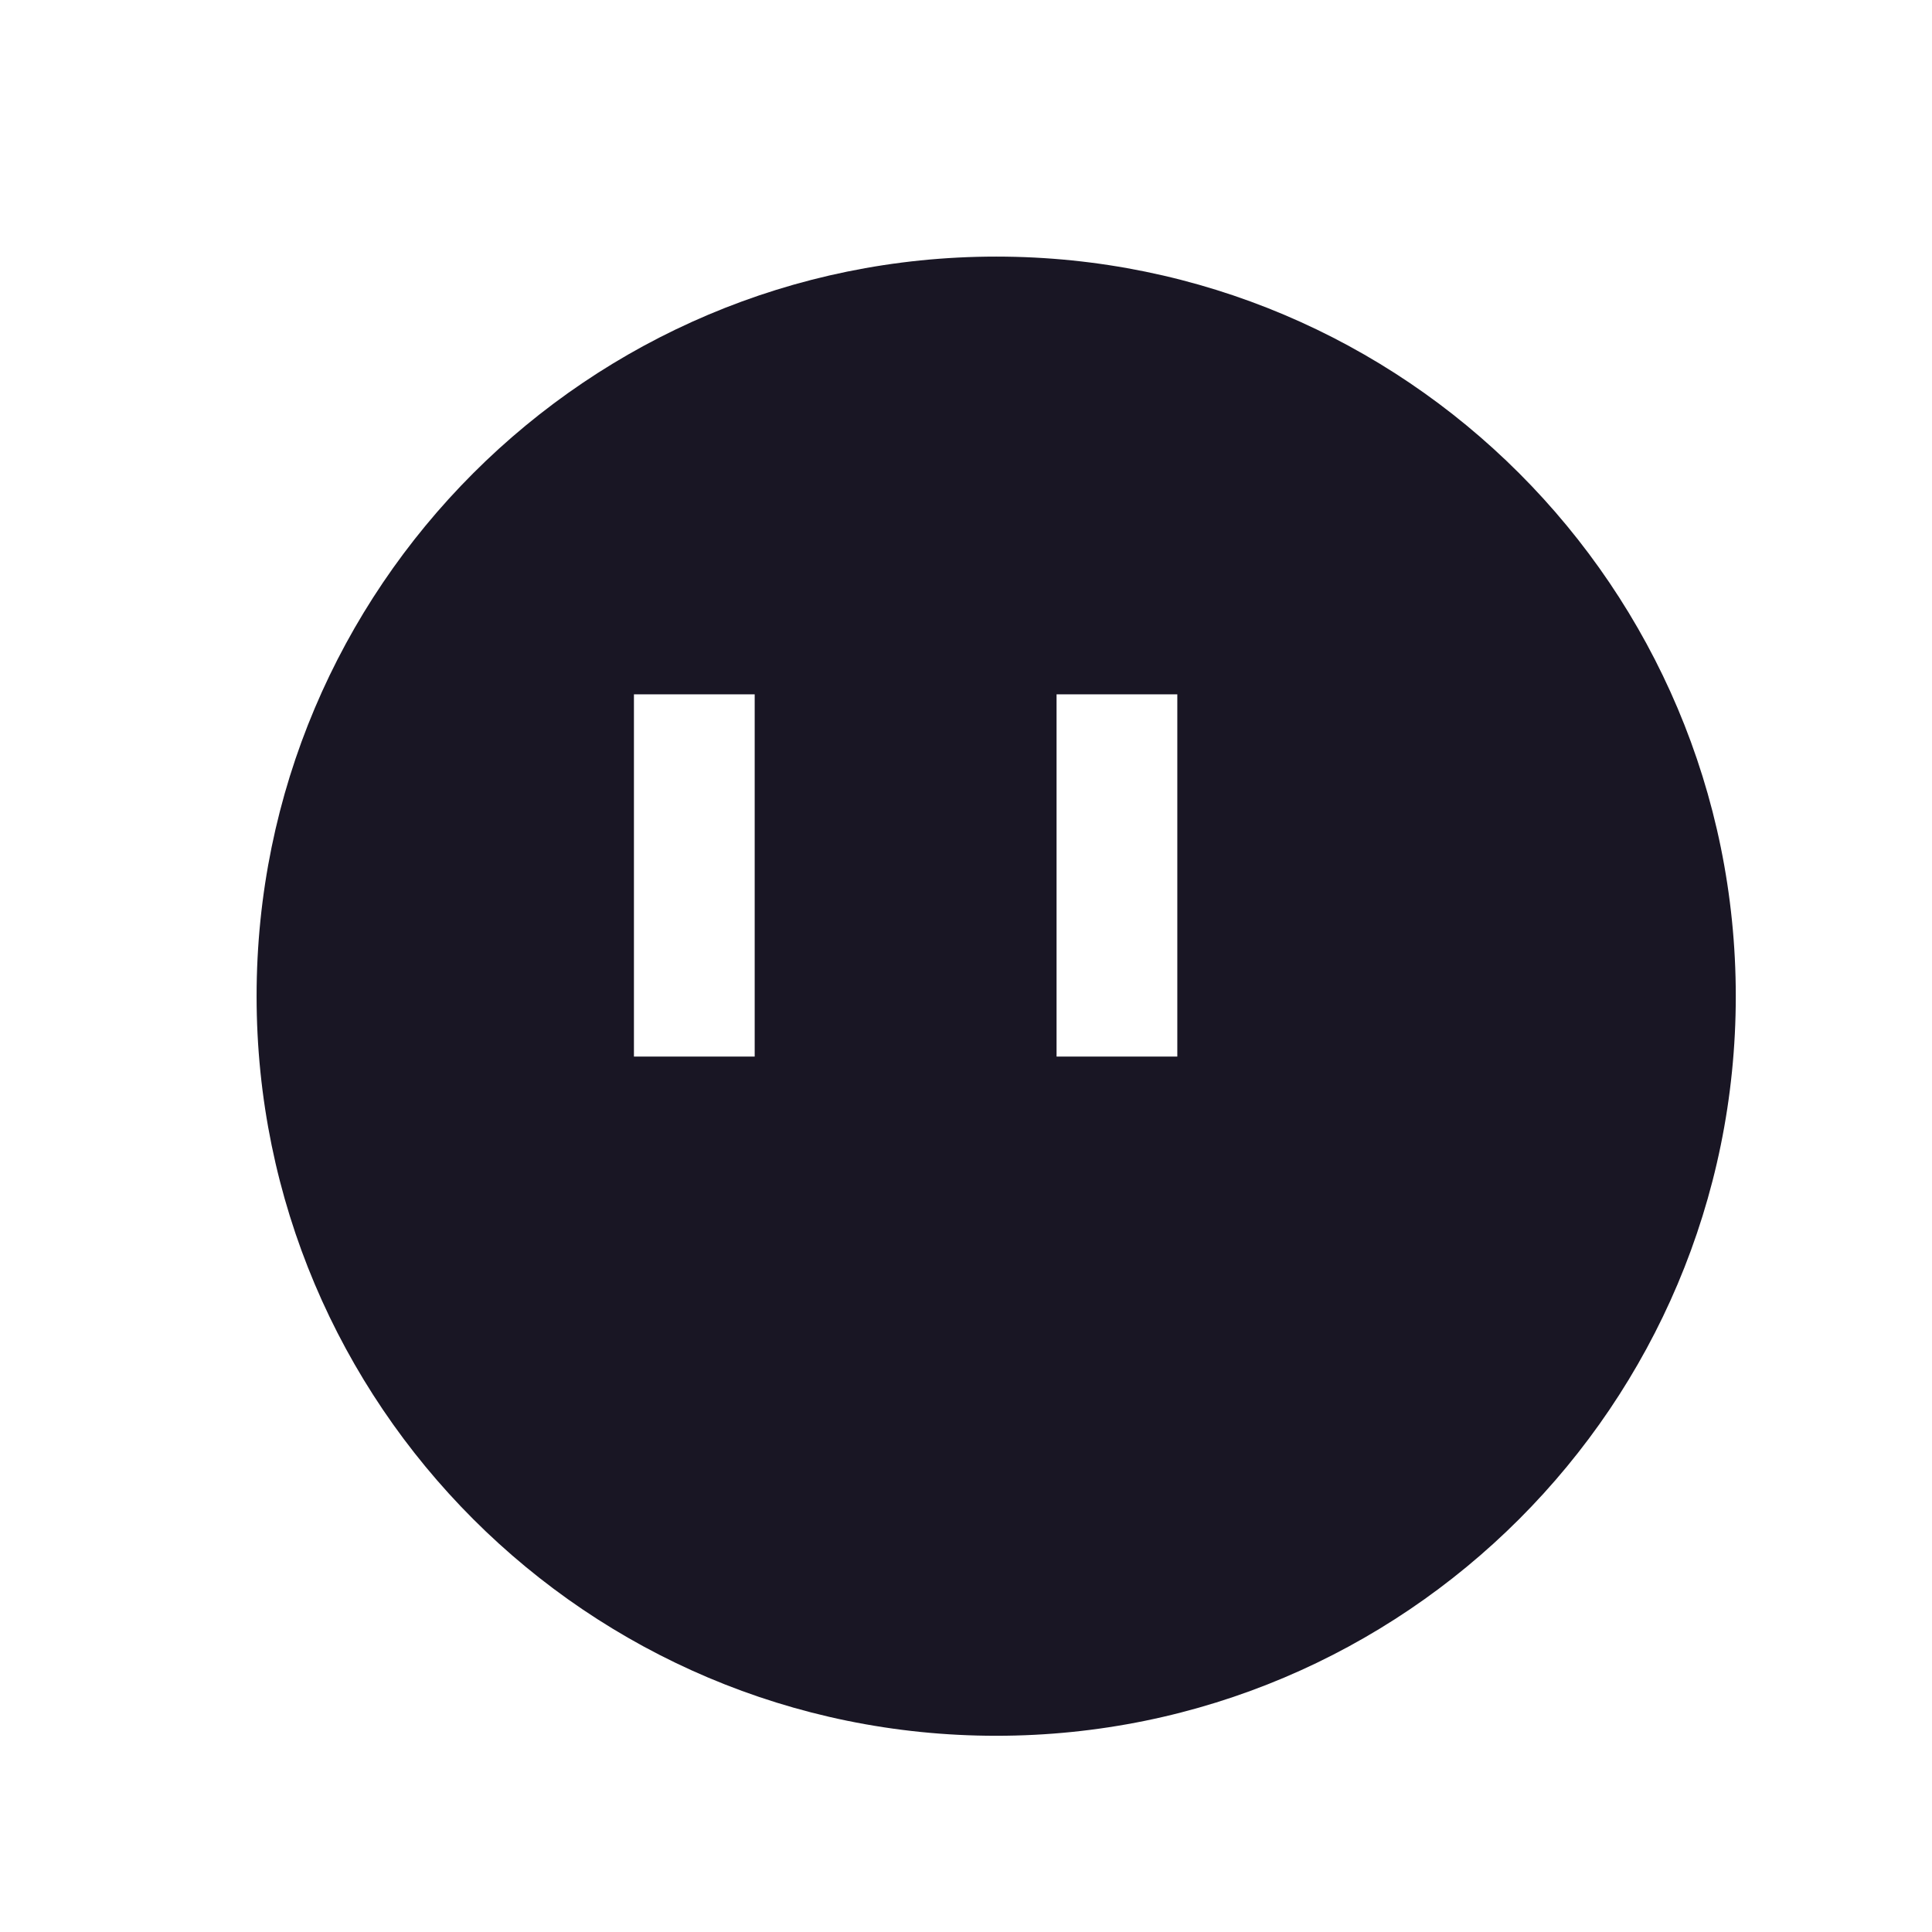 <?xml version="1.0" encoding="UTF-8"?>
<svg width="32px" height="32px" viewBox="0 0 32 32" version="1.1" xmlns="http://www.w3.org/2000/svg" xmlns:xlink="http://www.w3.org/1999/xlink">
    <title>编组 25备份</title>
    <defs>
        <rect id="path-1" x="0" y="0" width="32" height="32"></rect>
    </defs>
    <g id="行情页" stroke="none" stroke-width="1" fill="none" fill-rule="evenodd">
        <g id="编组-25备份">
            <mask id="mask-2" fill="white">
                <use xlink:href="#path-1"></use>
            </mask>
            <g id="蒙版"></g>
            <g id="编组-25" mask="url(#mask-2)" fill="#191624">
                <g transform="translate(4.25, 4.25)">
                    <path d="M12.25,0.75 C18.601,0.75 23.75,5.899 23.75,12.25 C23.75,18.601 18.601,23.75 12.25,23.75 C5.899,23.75 0.75,18.601 0.75,12.25 C0.75,5.899 5.899,0.75 12.25,0.75 Z M8.25,7.25 L6.25,7.25 L6.25,13.25 L8.25,13.25 L8.25,7.25 Z M15.25,7.25 L13.25,7.25 L13.25,13.25 L15.25,13.25 L15.25,7.25 Z" id="形状结合" fill-rule="evenodd"></path>
                    <path d="M12.25,0 C5.485,0 0,5.485 0,12.25 C0,19.015 5.485,24.5 12.25,24.5 C19.015,24.5 24.5,19.015 24.5,12.25 C24.5,5.485 19.015,0 12.25,0 Z M12.25,1.5 C18.187,1.5 23,6.313 23,12.25 C23,18.187 18.187,23 12.25,23 C6.313,23 1.5,18.187 1.5,12.25 C1.5,6.313 6.313,1.5 12.25,1.5 Z" id="椭圆形" fill-rule="nonzero"></path>
                </g>
            </g>
        </g>
    </g>
</svg>
